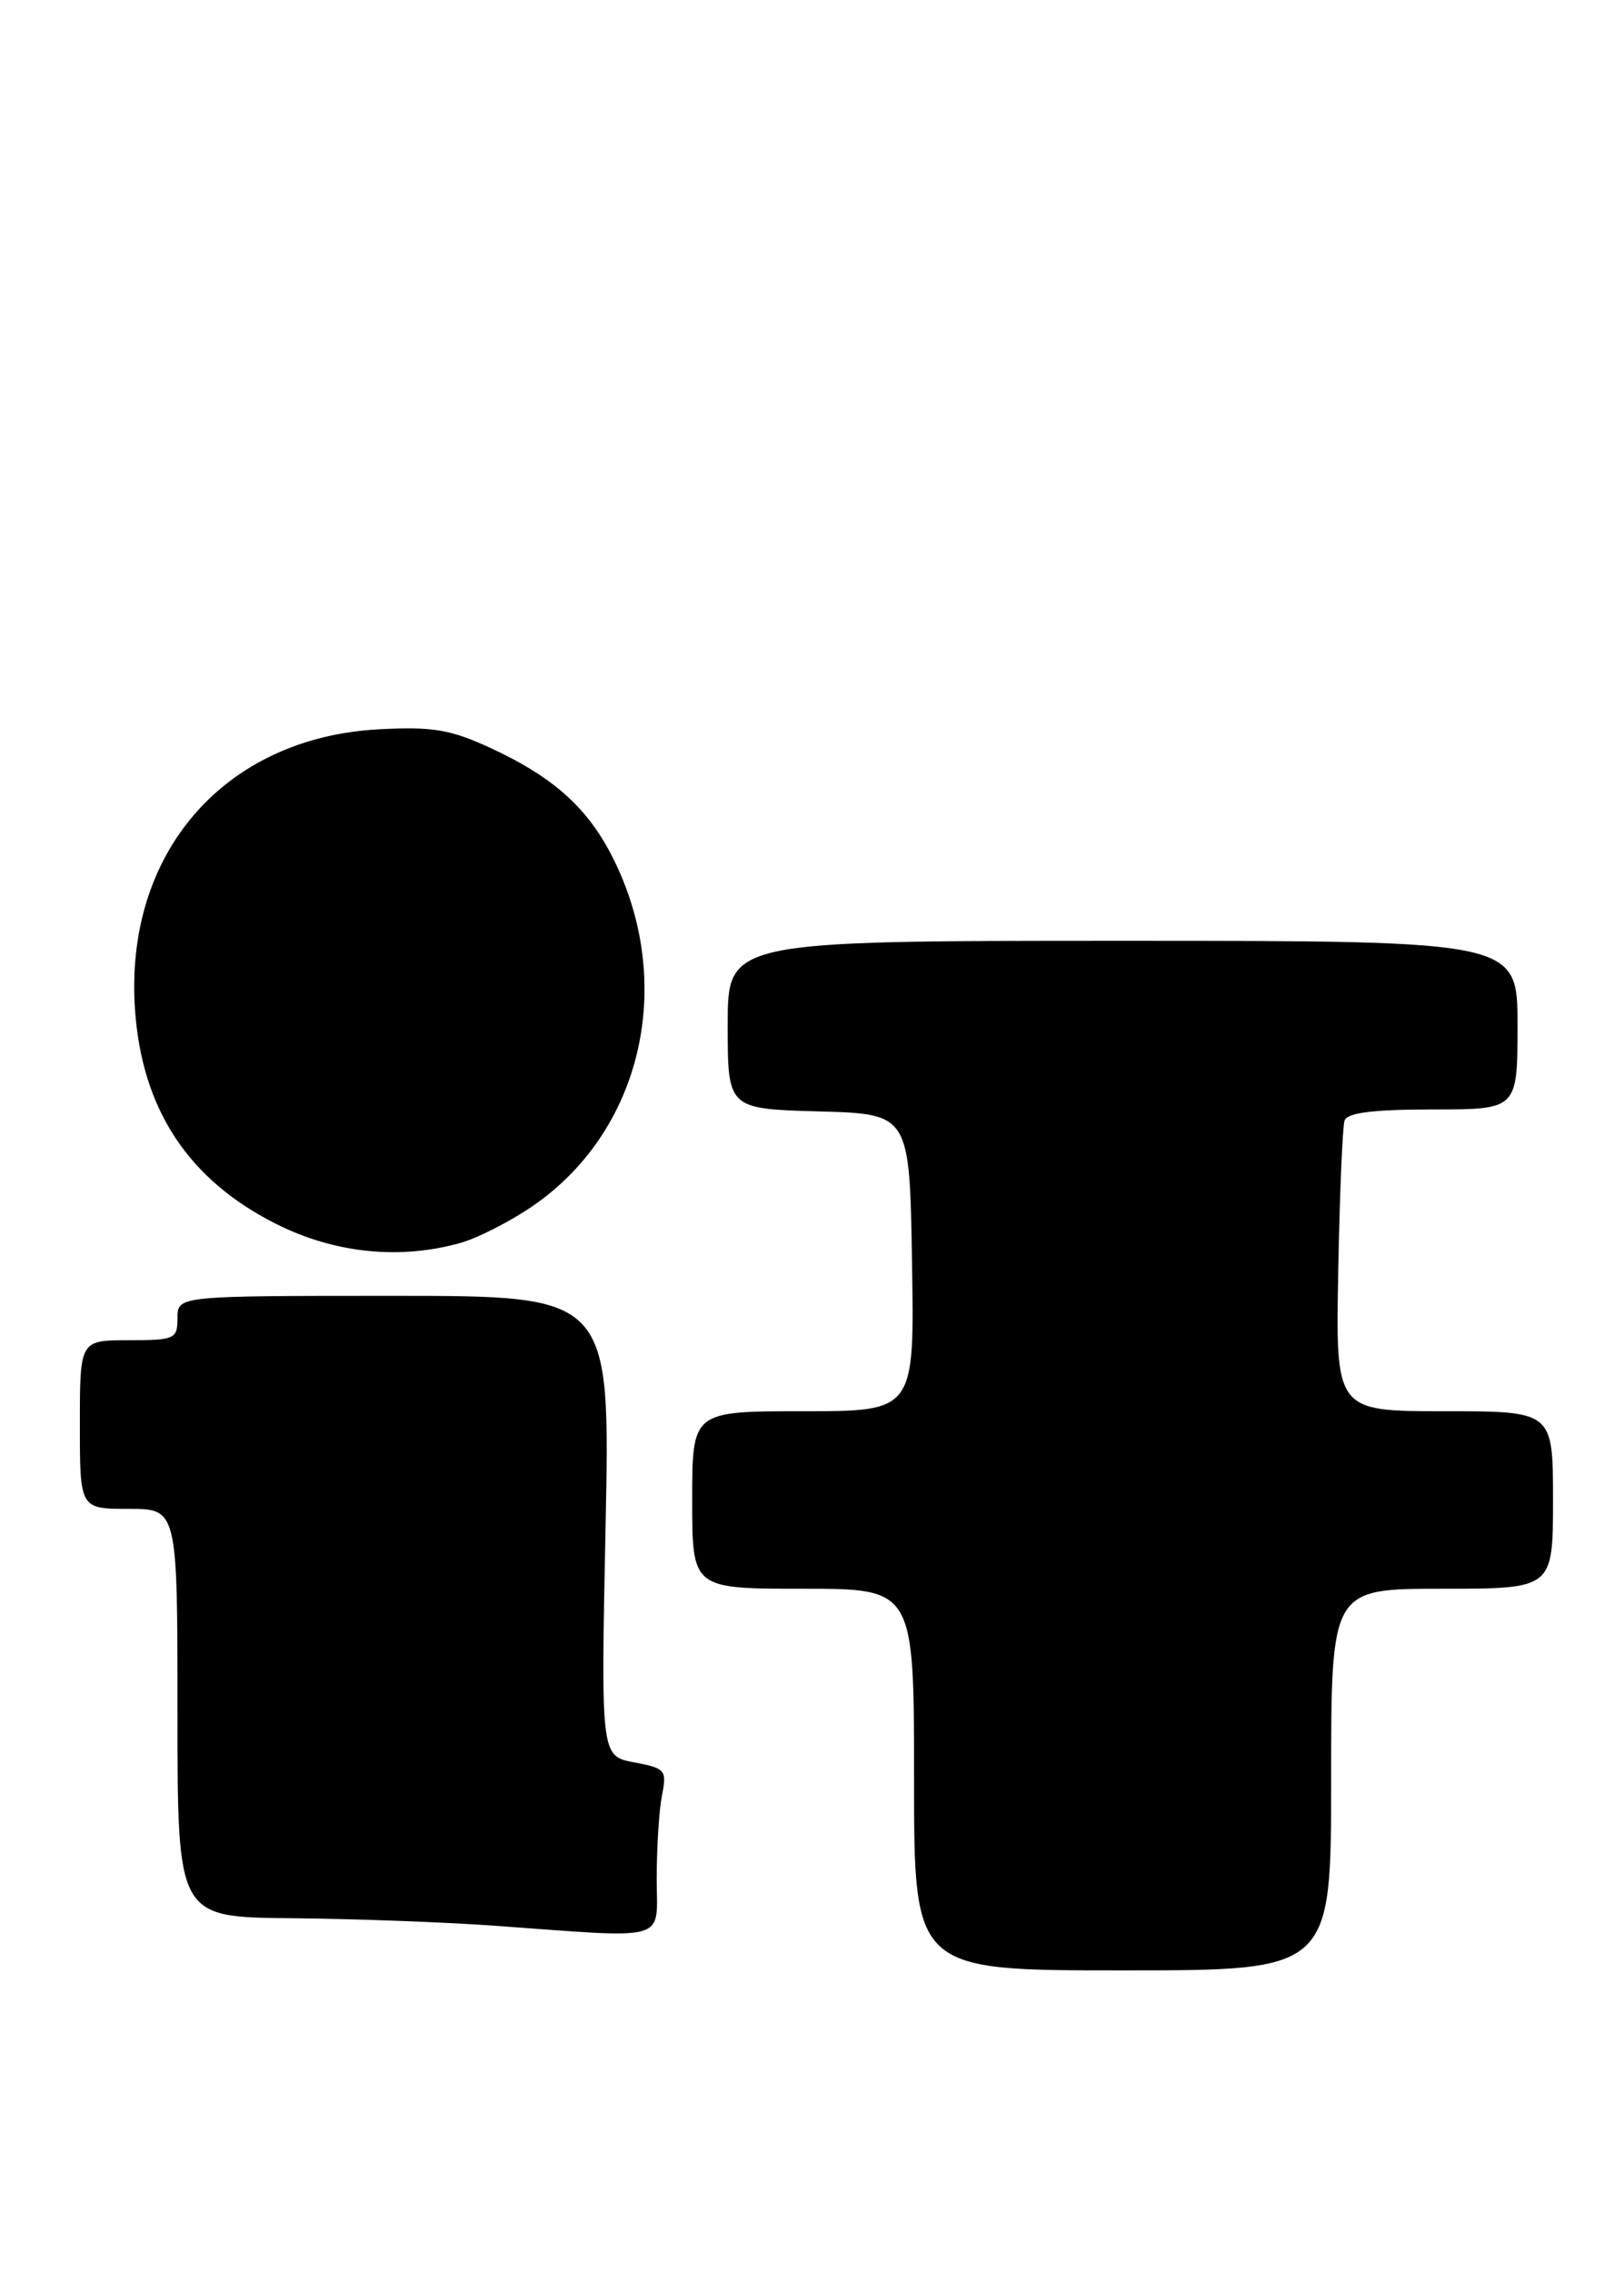 <?xml version="1.0" encoding="UTF-8" standalone="no"?>
<!DOCTYPE svg PUBLIC "-//W3C//DTD SVG 1.1//EN" "http://www.w3.org/Graphics/SVG/1.1/DTD/svg11.dtd" >
<svg xmlns="http://www.w3.org/2000/svg" xmlns:xlink="http://www.w3.org/1999/xlink" version="1.1" viewBox="0 0 183 256">
 <g >
 <path fill="currentColor"
d=" M 150.00 200.50 C 150.00 179.00 150.00 179.00 162.50 179.00 C 175.00 179.00 175.00 179.00 175.00 169.00 C 175.00 159.00 175.00 159.00 162.75 159.00 C 150.50 159.00 150.50 159.00 150.80 143.25 C 150.96 134.59 151.28 126.94 151.51 126.25 C 151.81 125.37 154.74 125.00 161.47 125.00 C 171.00 125.00 171.00 125.00 171.00 115.50 C 171.00 106.00 171.00 106.00 126.50 106.00 C 82.00 106.00 82.00 106.00 82.00 115.47 C 82.00 124.93 82.00 124.93 92.25 125.22 C 102.50 125.50 102.50 125.50 102.77 142.25 C 103.05 159.00 103.05 159.00 90.52 159.00 C 78.00 159.00 78.00 159.00 78.00 169.00 C 78.00 179.00 78.00 179.00 90.50 179.00 C 103.00 179.00 103.00 179.00 103.00 200.50 C 103.00 222.00 103.00 222.00 126.50 222.00 C 150.00 222.00 150.00 222.00 150.00 200.50 Z  M 74.00 211.62 C 74.00 208.12 74.27 203.90 74.60 202.25 C 75.16 199.44 74.98 199.22 71.45 198.56 C 67.71 197.85 67.71 197.85 68.24 171.93 C 68.77 146.00 68.77 146.00 44.38 146.00 C 20.00 146.00 20.00 146.00 20.00 148.50 C 20.00 150.86 19.70 151.00 14.50 151.00 C 9.00 151.00 9.00 151.00 9.00 160.50 C 9.00 170.00 9.00 170.00 14.50 170.00 C 20.00 170.00 20.00 170.00 20.00 193.00 C 20.00 216.00 20.00 216.00 32.75 216.12 C 39.76 216.18 50.00 216.56 55.50 216.95 C 75.74 218.41 74.00 218.91 74.00 211.62 Z  M 51.98 140.01 C 53.88 139.46 57.48 137.62 59.97 135.92 C 72.13 127.62 76.09 111.39 69.38 97.30 C 66.49 91.23 62.58 87.64 55.18 84.23 C 50.72 82.18 48.70 81.85 42.68 82.17 C 25.24 83.11 13.95 96.14 15.22 113.86 C 16.03 125.07 21.28 132.98 31.20 137.94 C 37.79 141.23 45.15 141.96 51.98 140.01 Z "/>
</g>
</svg>